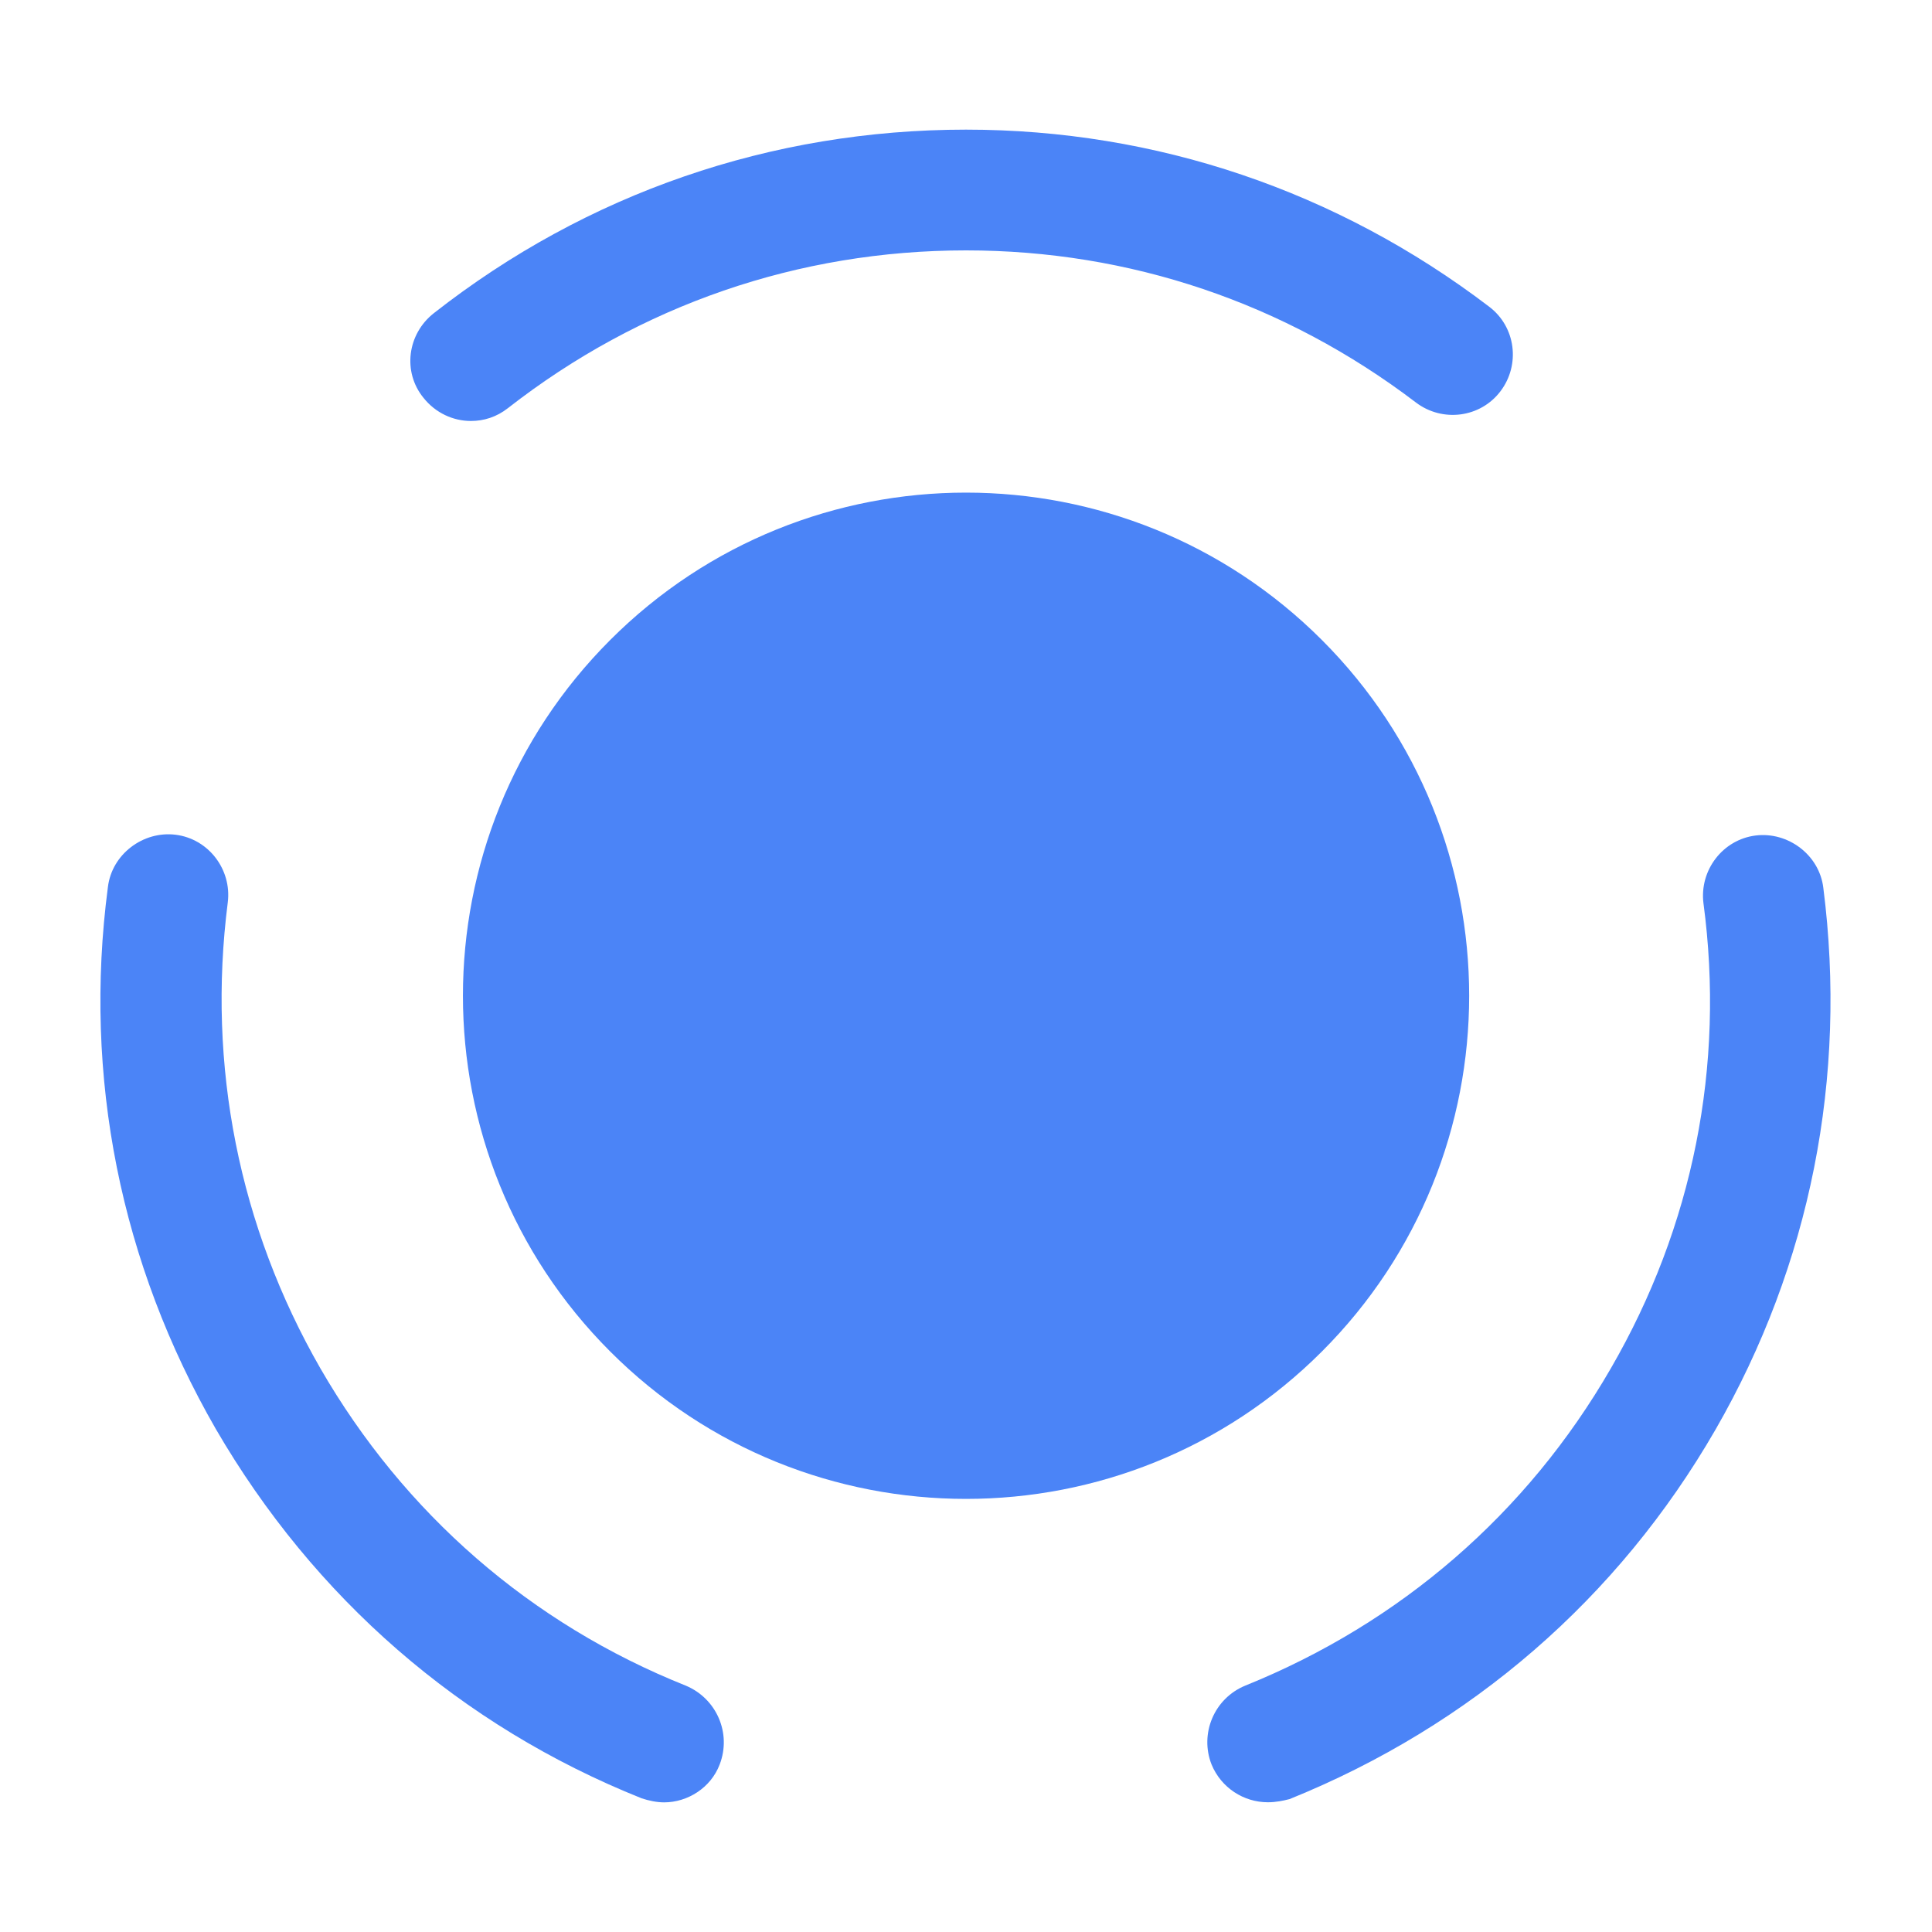 <svg width="20" height="20" viewBox="0 0 20 20" fill="none" xmlns="http://www.w3.org/2000/svg">
<path d="M13.684 6.625C15.717 8.658 15.717 11.958 13.684 13.991C11.65 16.025 8.35 16.025 6.317 13.991C4.284 11.958 4.284 8.658 6.317 6.625C8.35 4.591 11.65 4.591 13.684 6.625Z" fill="#4B84F7"/>
<path d="M6.875 18.658C6.8 18.658 6.717 18.641 6.642 18.616C4.767 17.866 3.25 16.541 2.233 14.791C1.25 13.083 0.858 11.15 1.117 9.183C1.158 8.841 1.483 8.6 1.817 8.641C2.158 8.683 2.4 9 2.358 9.341C2.142 11.033 2.475 12.7 3.317 14.166C4.183 15.666 5.492 16.808 7.1 17.45C7.417 17.583 7.575 17.941 7.45 18.266C7.358 18.508 7.117 18.658 6.875 18.658Z" fill="#4B84F7"/>
<path d="M4.875 4.358C4.691 4.358 4.508 4.275 4.383 4.117C4.166 3.85 4.216 3.458 4.491 3.242C6.075 2 7.983 1.342 10 1.342C11.966 1.342 13.841 1.975 15.416 3.175C15.691 3.383 15.741 3.775 15.533 4.05C15.325 4.325 14.933 4.375 14.658 4.167C13.3 3.133 11.691 2.592 10 2.592C8.266 2.592 6.625 3.158 5.258 4.225C5.141 4.317 5.008 4.358 4.875 4.358Z" fill="#4B84F7"/>
<path d="M13.125 18.657C12.875 18.657 12.642 18.508 12.542 18.266C12.417 17.949 12.567 17.582 12.892 17.449C14.5 16.799 15.809 15.666 16.675 14.166C17.525 12.699 17.859 11.033 17.634 9.349C17.592 9.008 17.834 8.691 18.175 8.649C18.509 8.608 18.834 8.849 18.875 9.191C19.125 11.149 18.742 13.091 17.759 14.799C16.75 16.549 15.225 17.866 13.35 18.624C13.284 18.641 13.209 18.657 13.125 18.657Z" fill="#4B84F7"/>
</svg>
